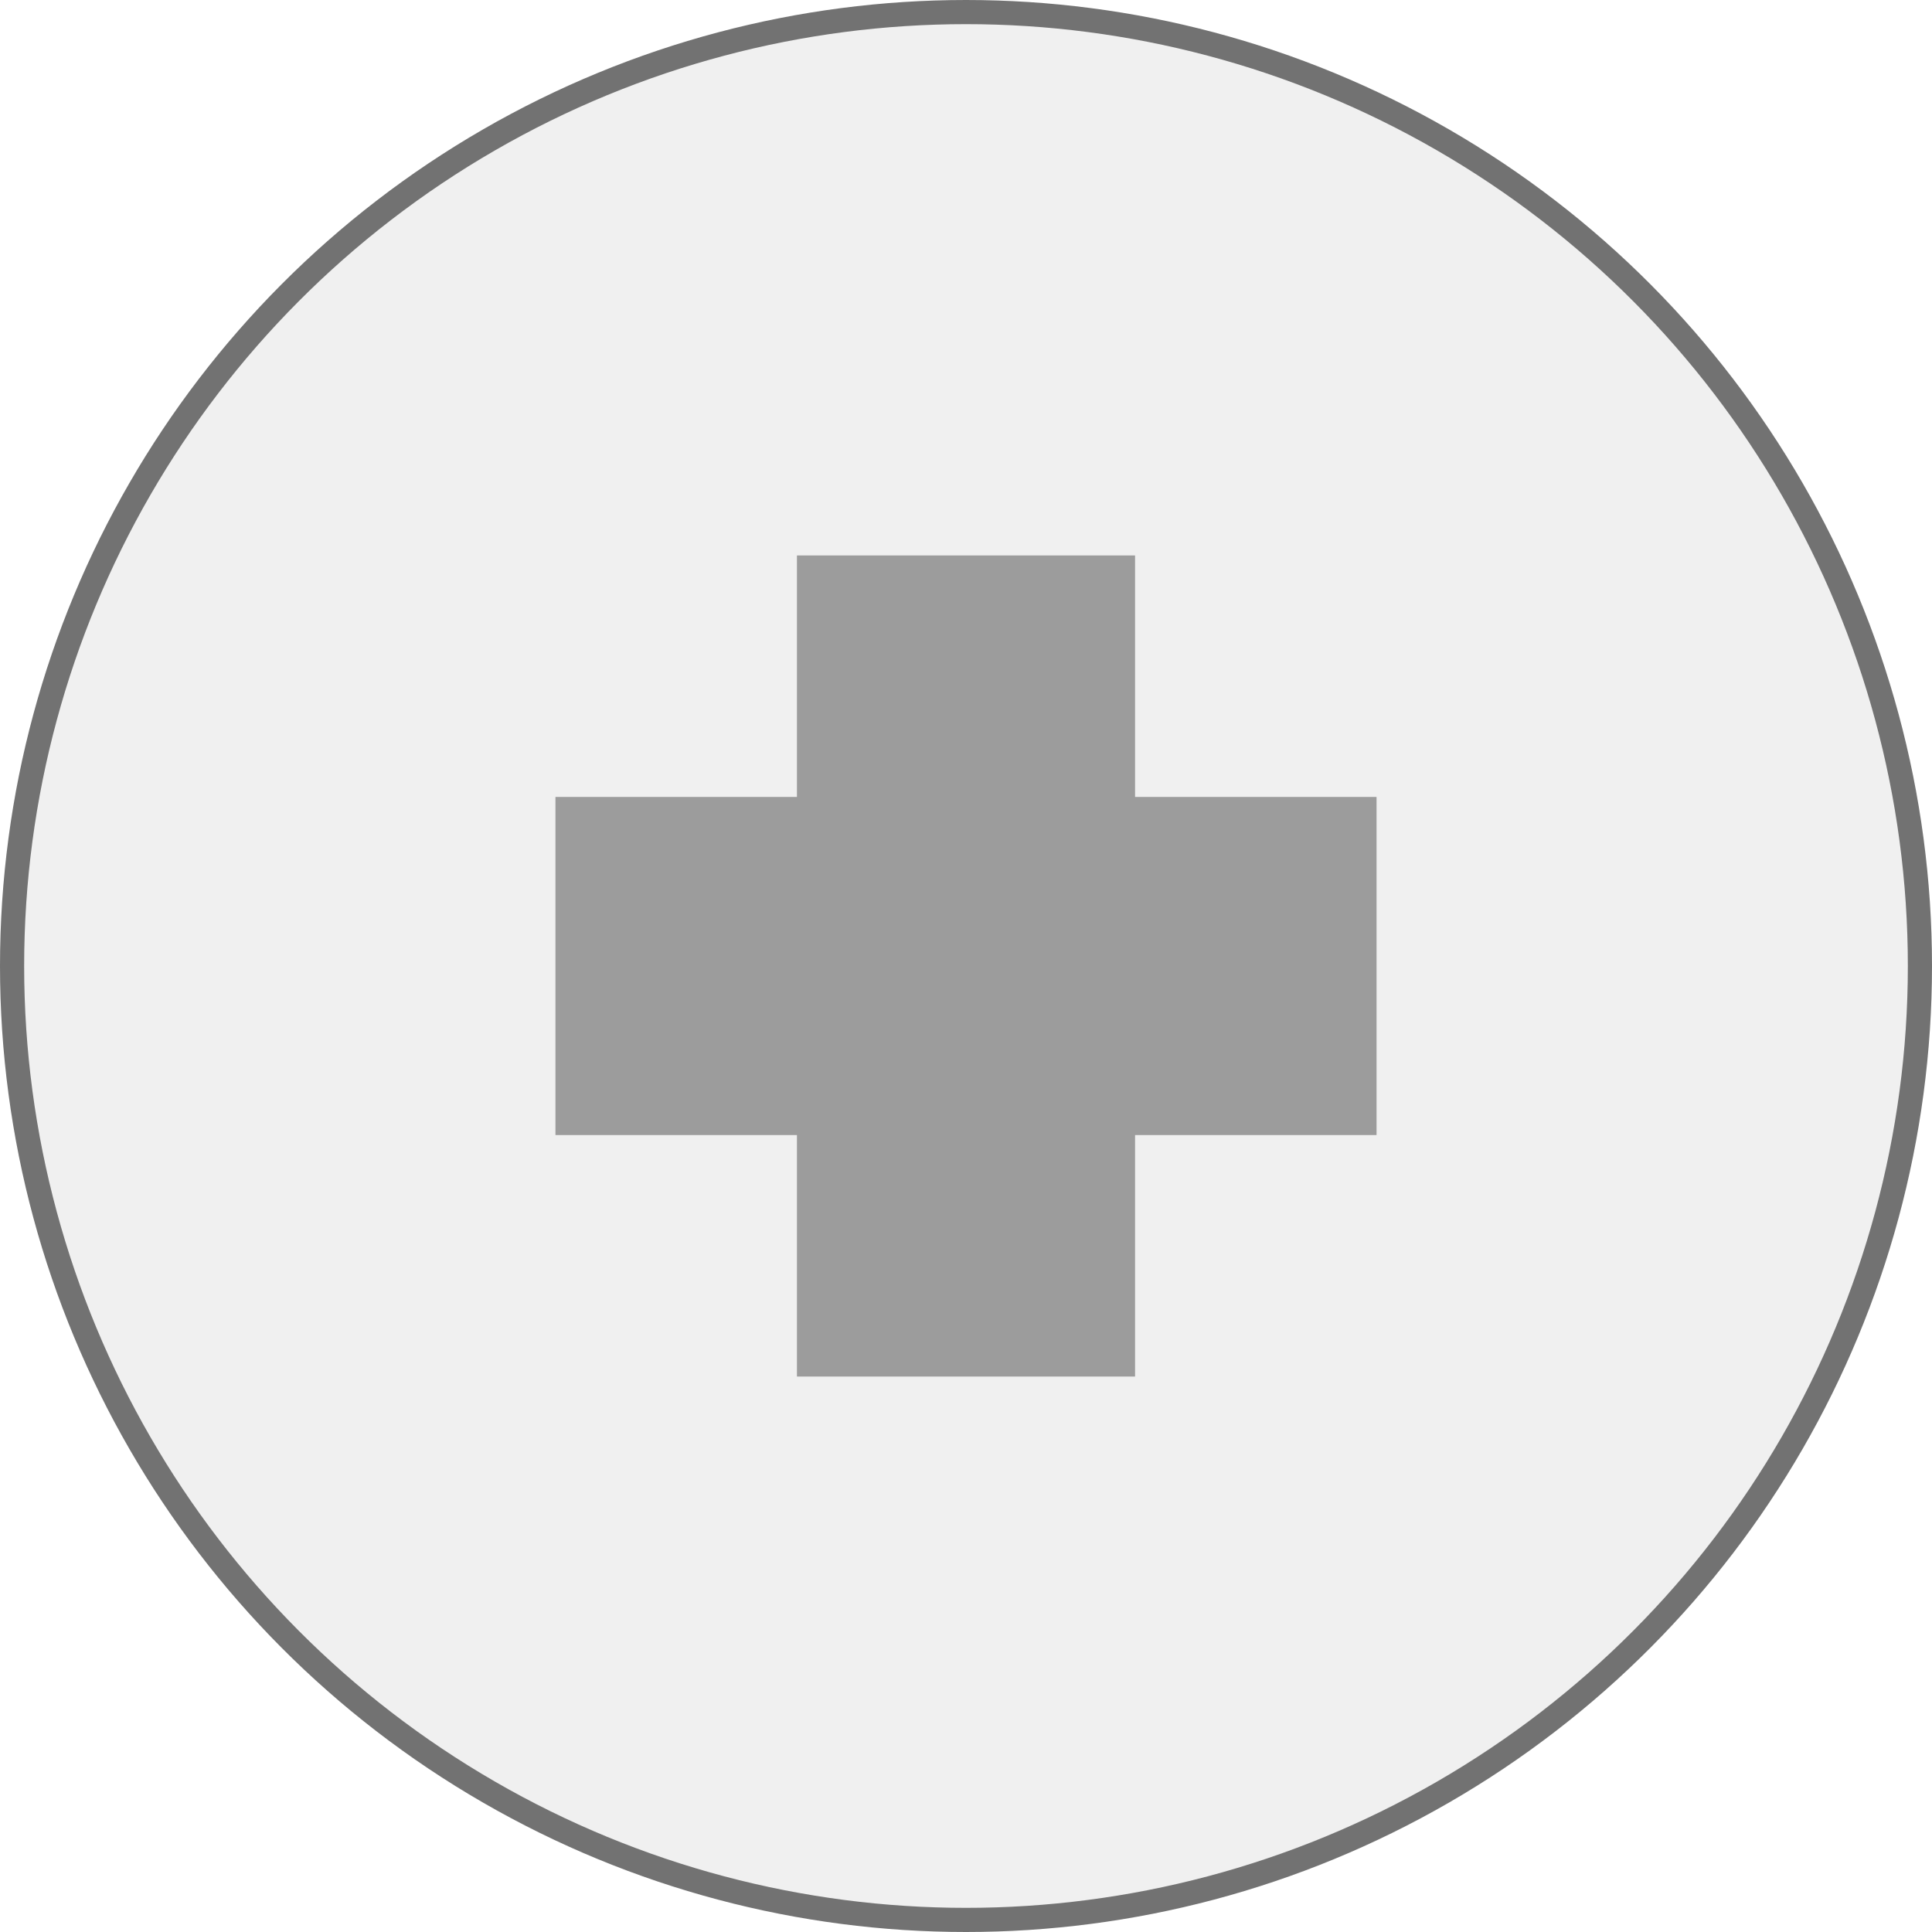 
<svg width="80" height="80" viewBox="0 0 80 80" fill="none" xmlns="http://www.w3.org/2000/svg">
<circle cx="40" cy="40" r="39.5" fill="#B0B0B0" fill-opacity="0.19" stroke="#727272"/>
<rect x="33" y="23" width="14" height="34" fill="#9C9C9C"/>
<rect x="23" y="47" width="14" height="34" transform="rotate(-90 23 47)" fill="#9C9C9C"/>
</svg>
